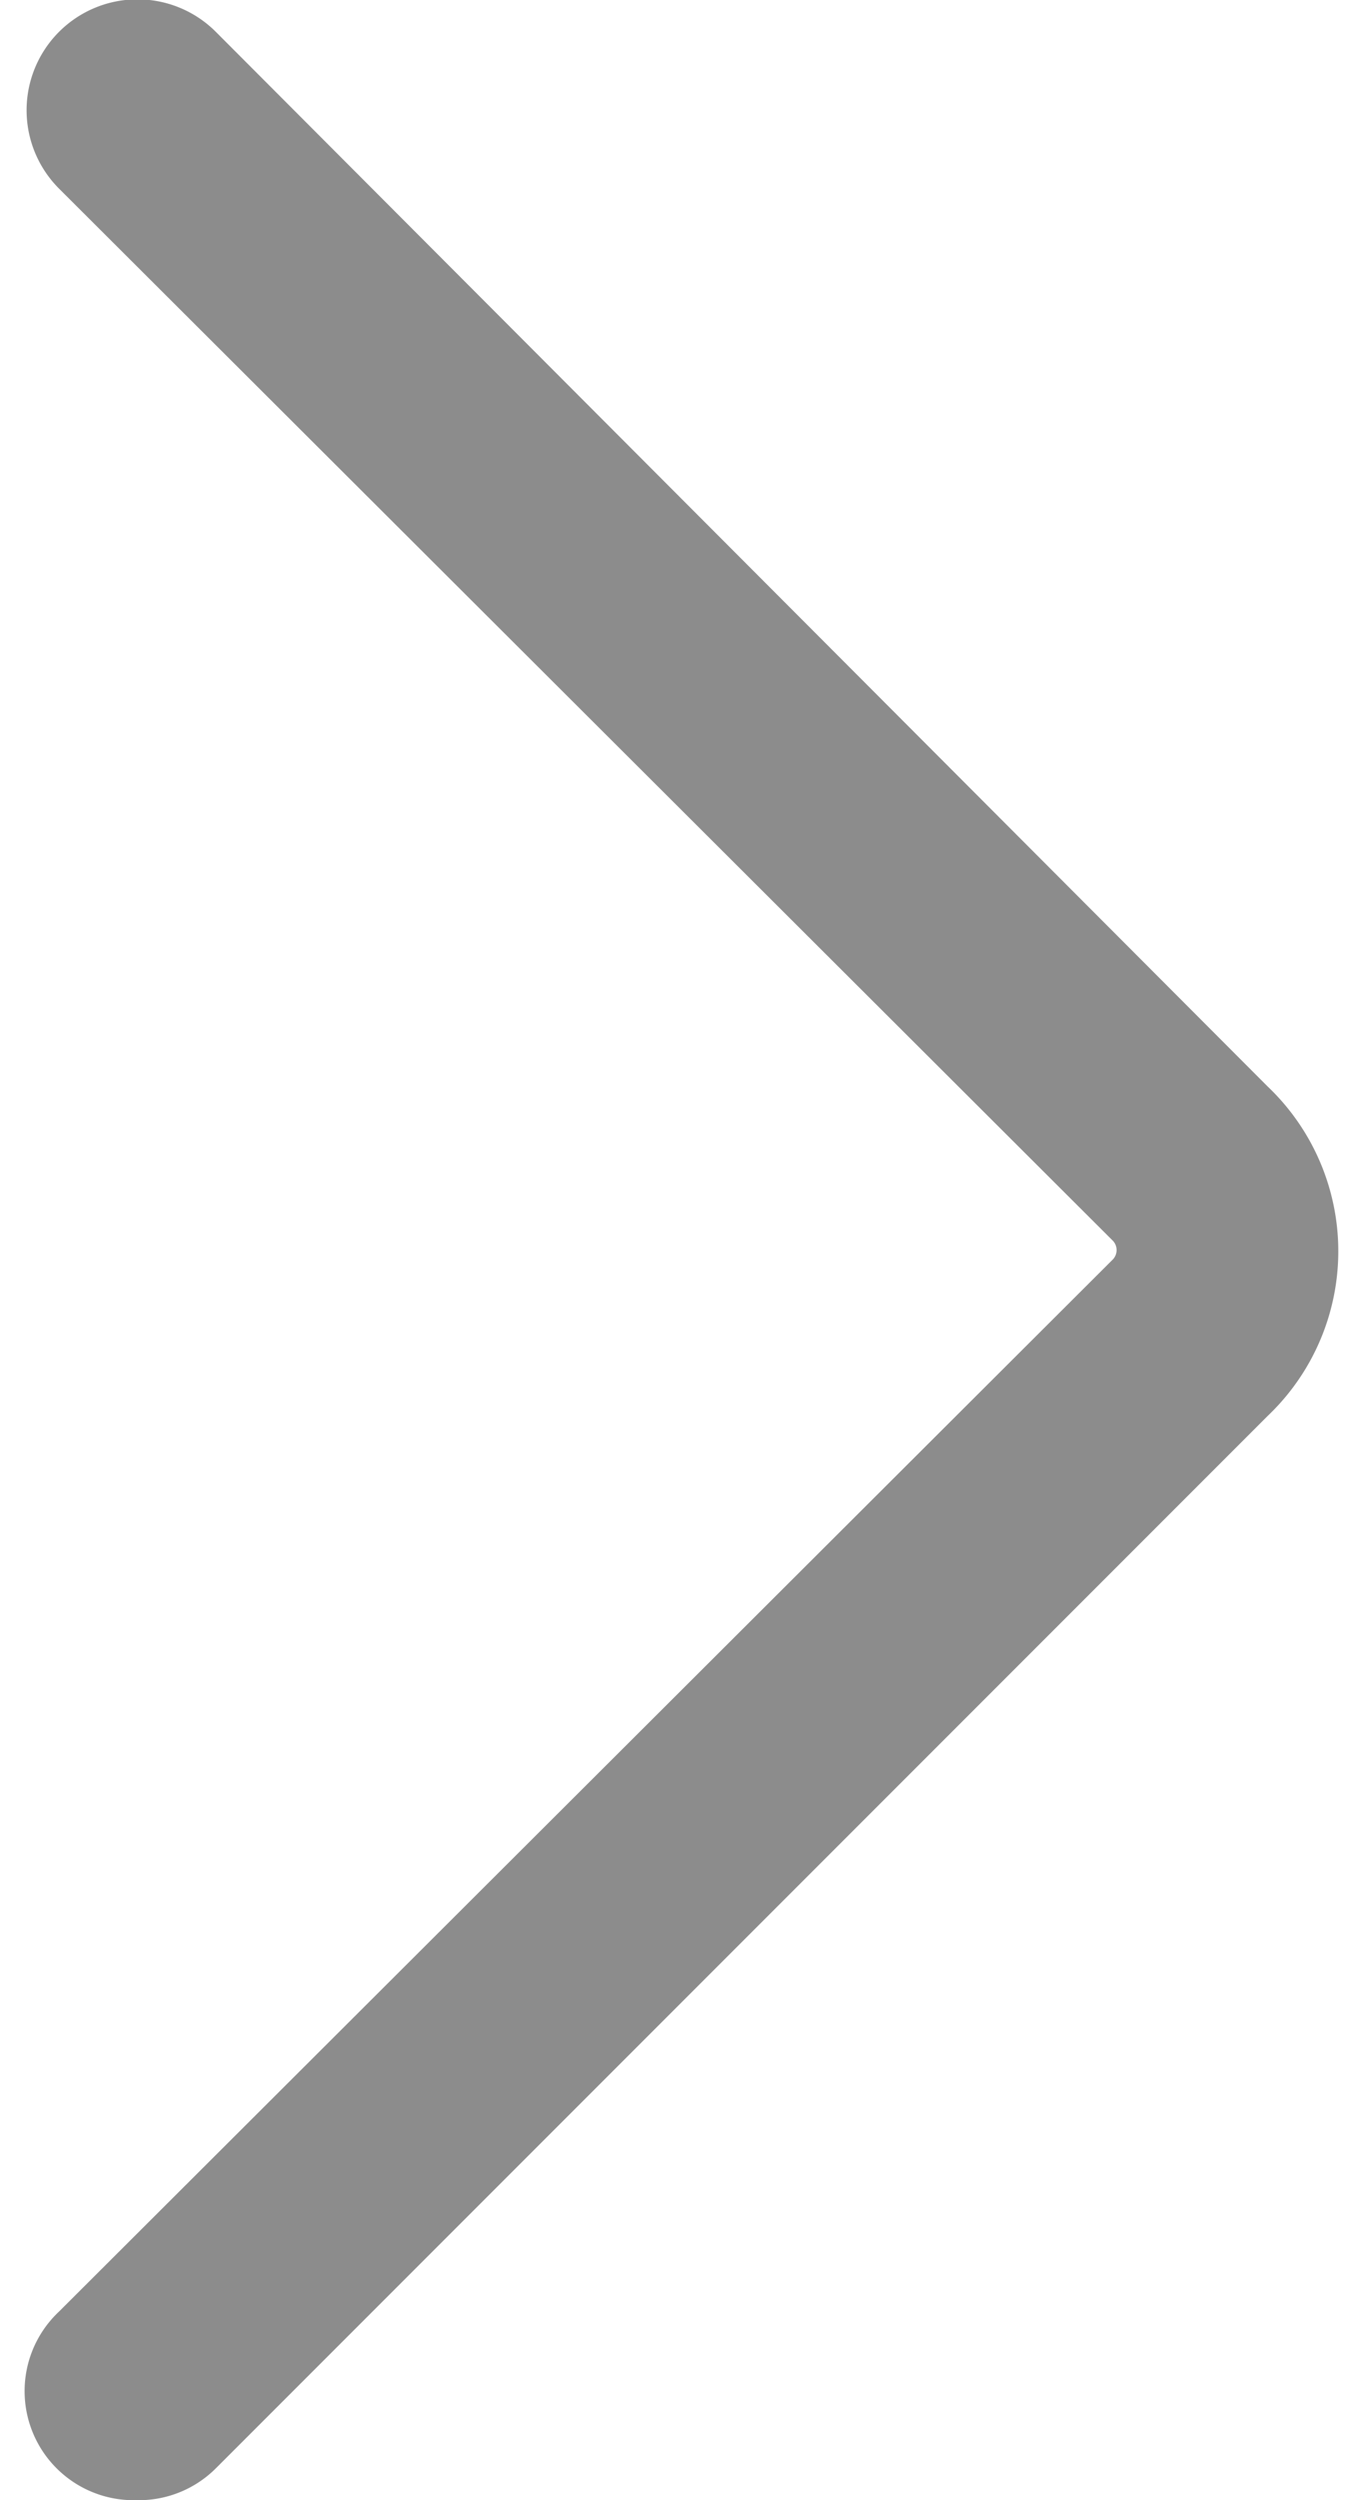 <svg id="图层_1" data-name="图层 1" xmlns="http://www.w3.org/2000/svg" viewBox="0 0 6 11"><defs><style>.cls-1{fill:#8c8c8c;}</style></defs><title>行业技能专题icon</title><path class="cls-1" d="M.6,11a.48.48,0,0,1-.34-.83L4.9,5.54a.06.06,0,0,0,0-.08L.26.83A.48.48,0,0,1,.95.14L5.58,4.78a1,1,0,0,1,0,1.45L.95,10.86A.48.48,0,0,1,.6,11Z"/></svg>